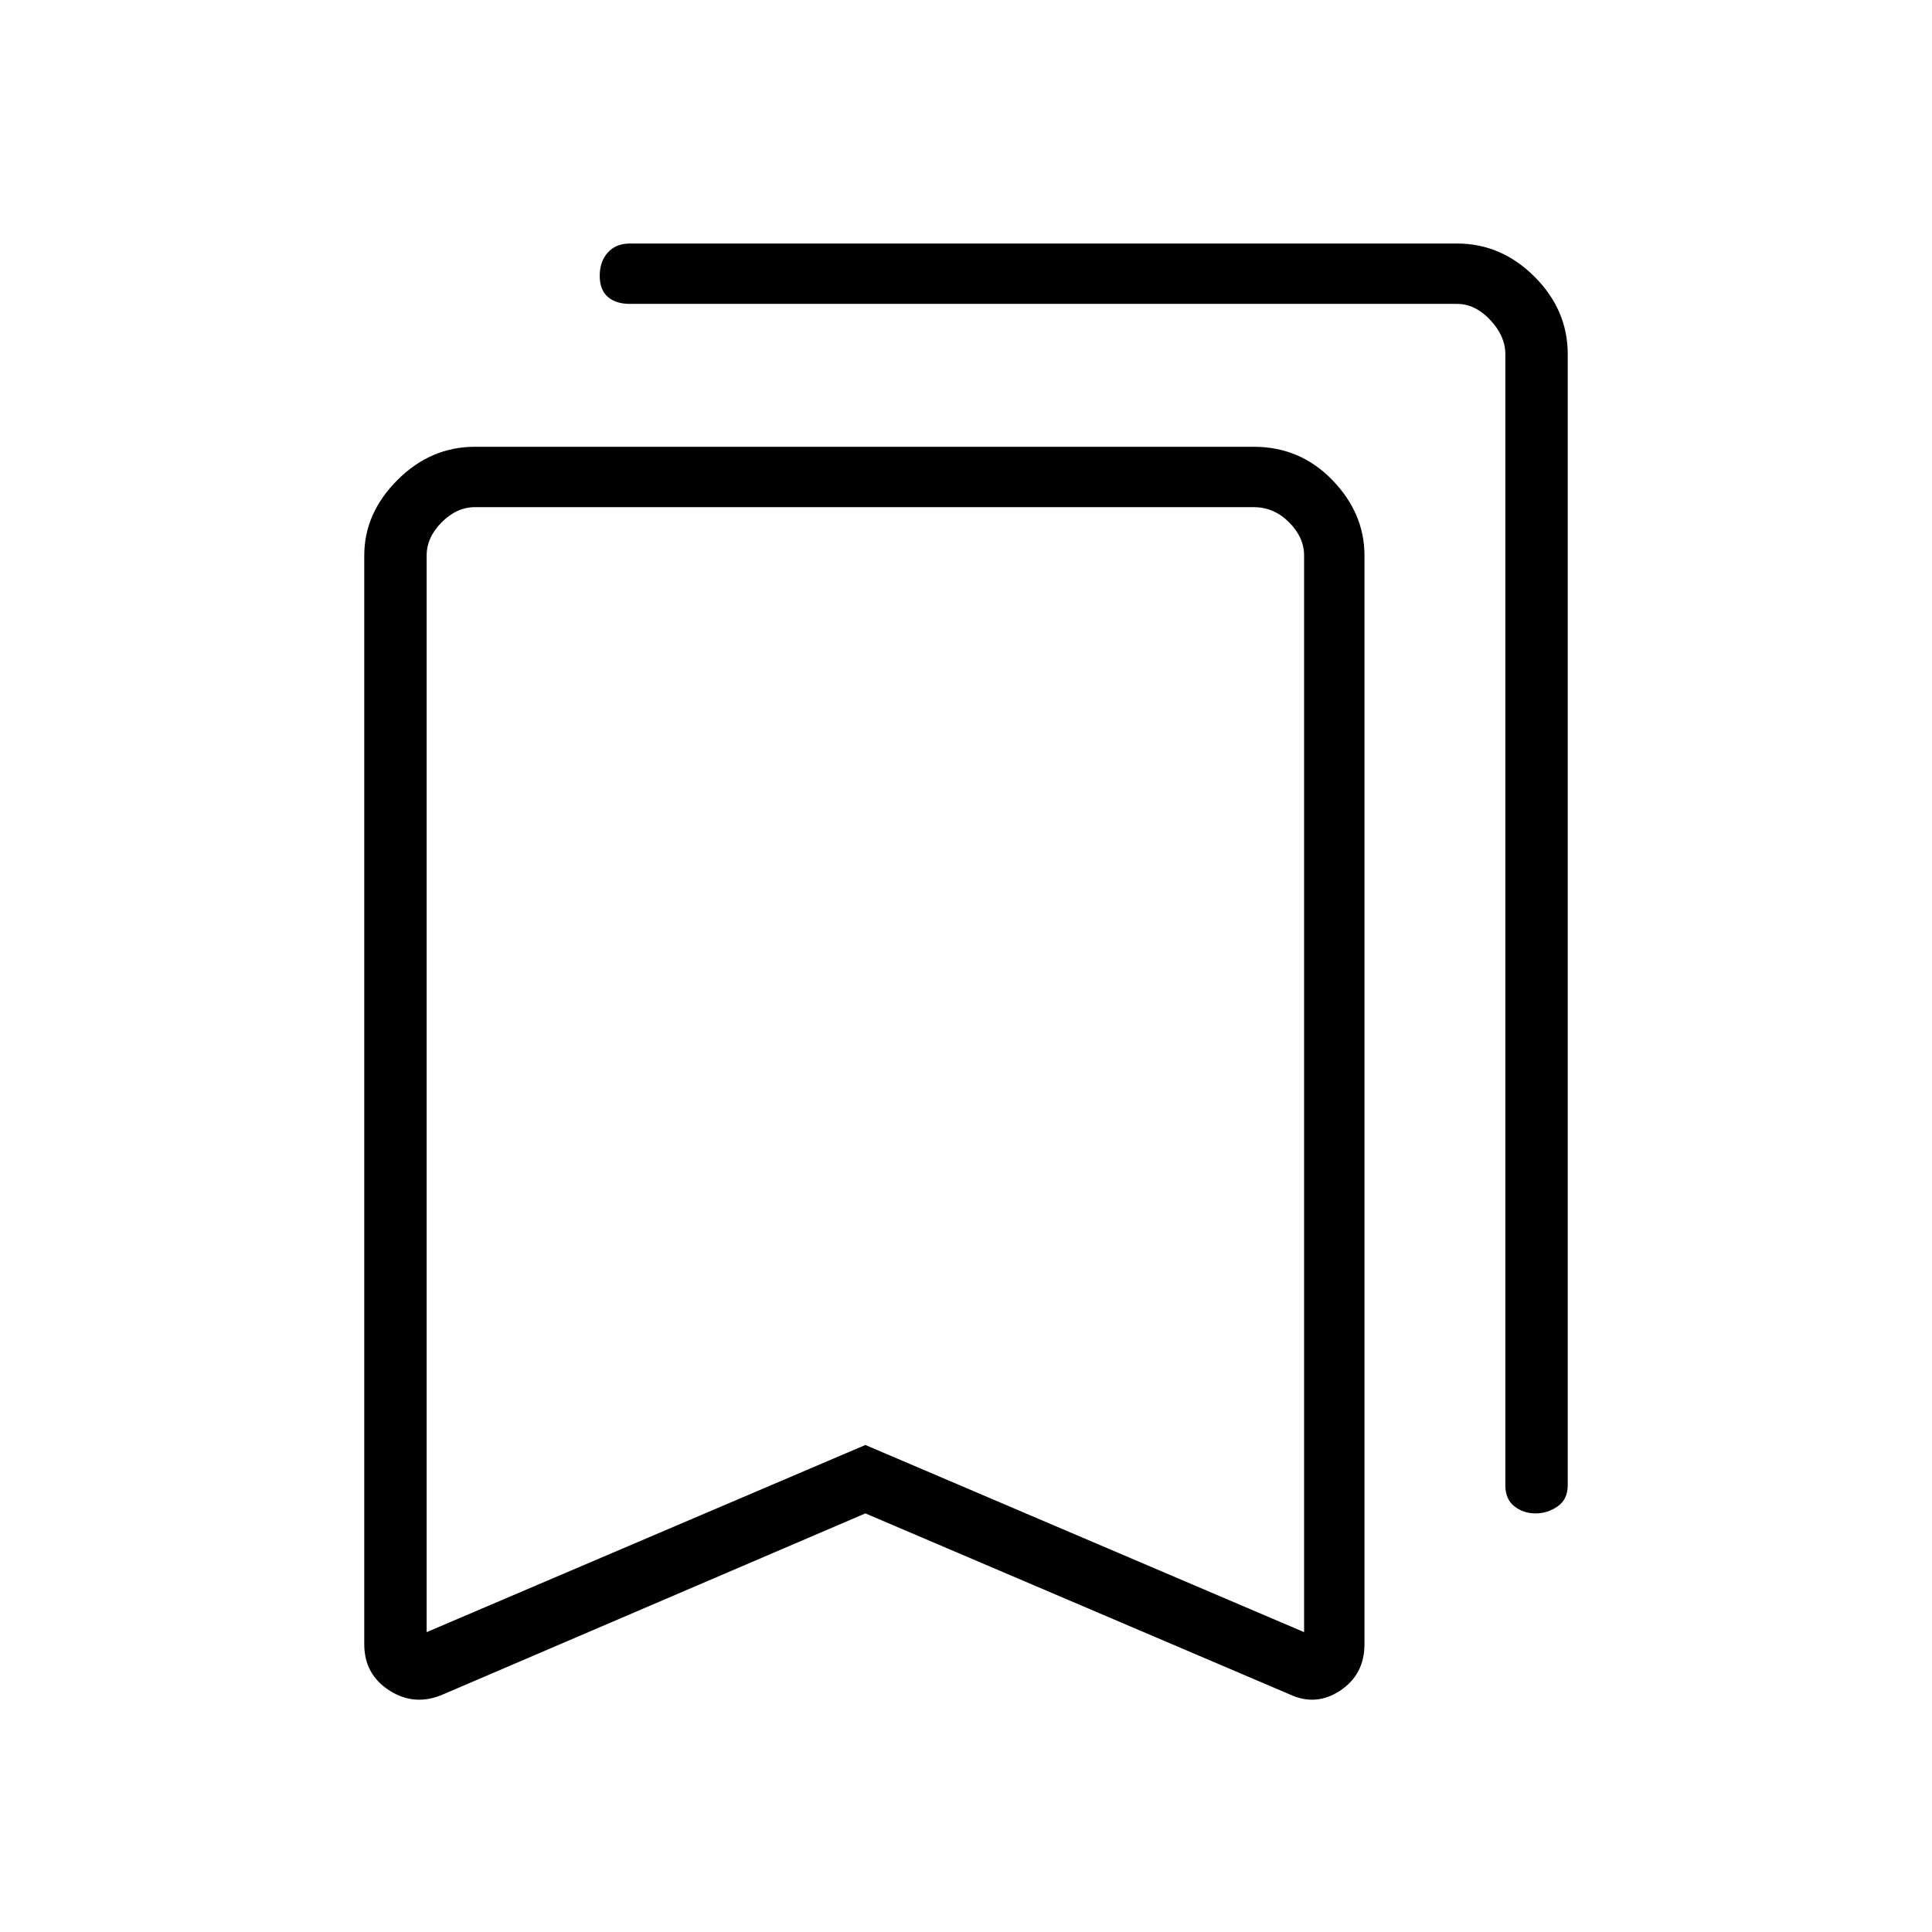 <svg xmlns="http://www.w3.org/2000/svg" height="48" width="48"><path d="M38.15 37.6q-.3 0-.525-.175-.225-.175-.225-.525V8.8q0-.45-.375-.85-.375-.4-.825-.4H15.65q-.35 0-.55-.175-.2-.175-.2-.525 0-.35.2-.575.2-.225.55-.225H36.2q1.1 0 1.925.825T38.95 8.8v28.1q0 .35-.25.525-.25.175-.55.175ZM10.6 40.55l10.9-4.65 10.9 4.65V13.8q0-.45-.375-.825-.375-.375-.875-.375H11.8q-.45 0-.825.375-.375.375-.375.825Zm.4 1.55q-.7.3-1.325-.1t-.625-1.15V13.8q0-1.05.825-1.875T11.8 11.1h19.35q1.15 0 1.95.825t.8 1.875v27.05q0 .75-.6 1.15-.6.4-1.25.1L21.5 37.6Zm-.4-29.5h21.8-10.9Z"/></svg>